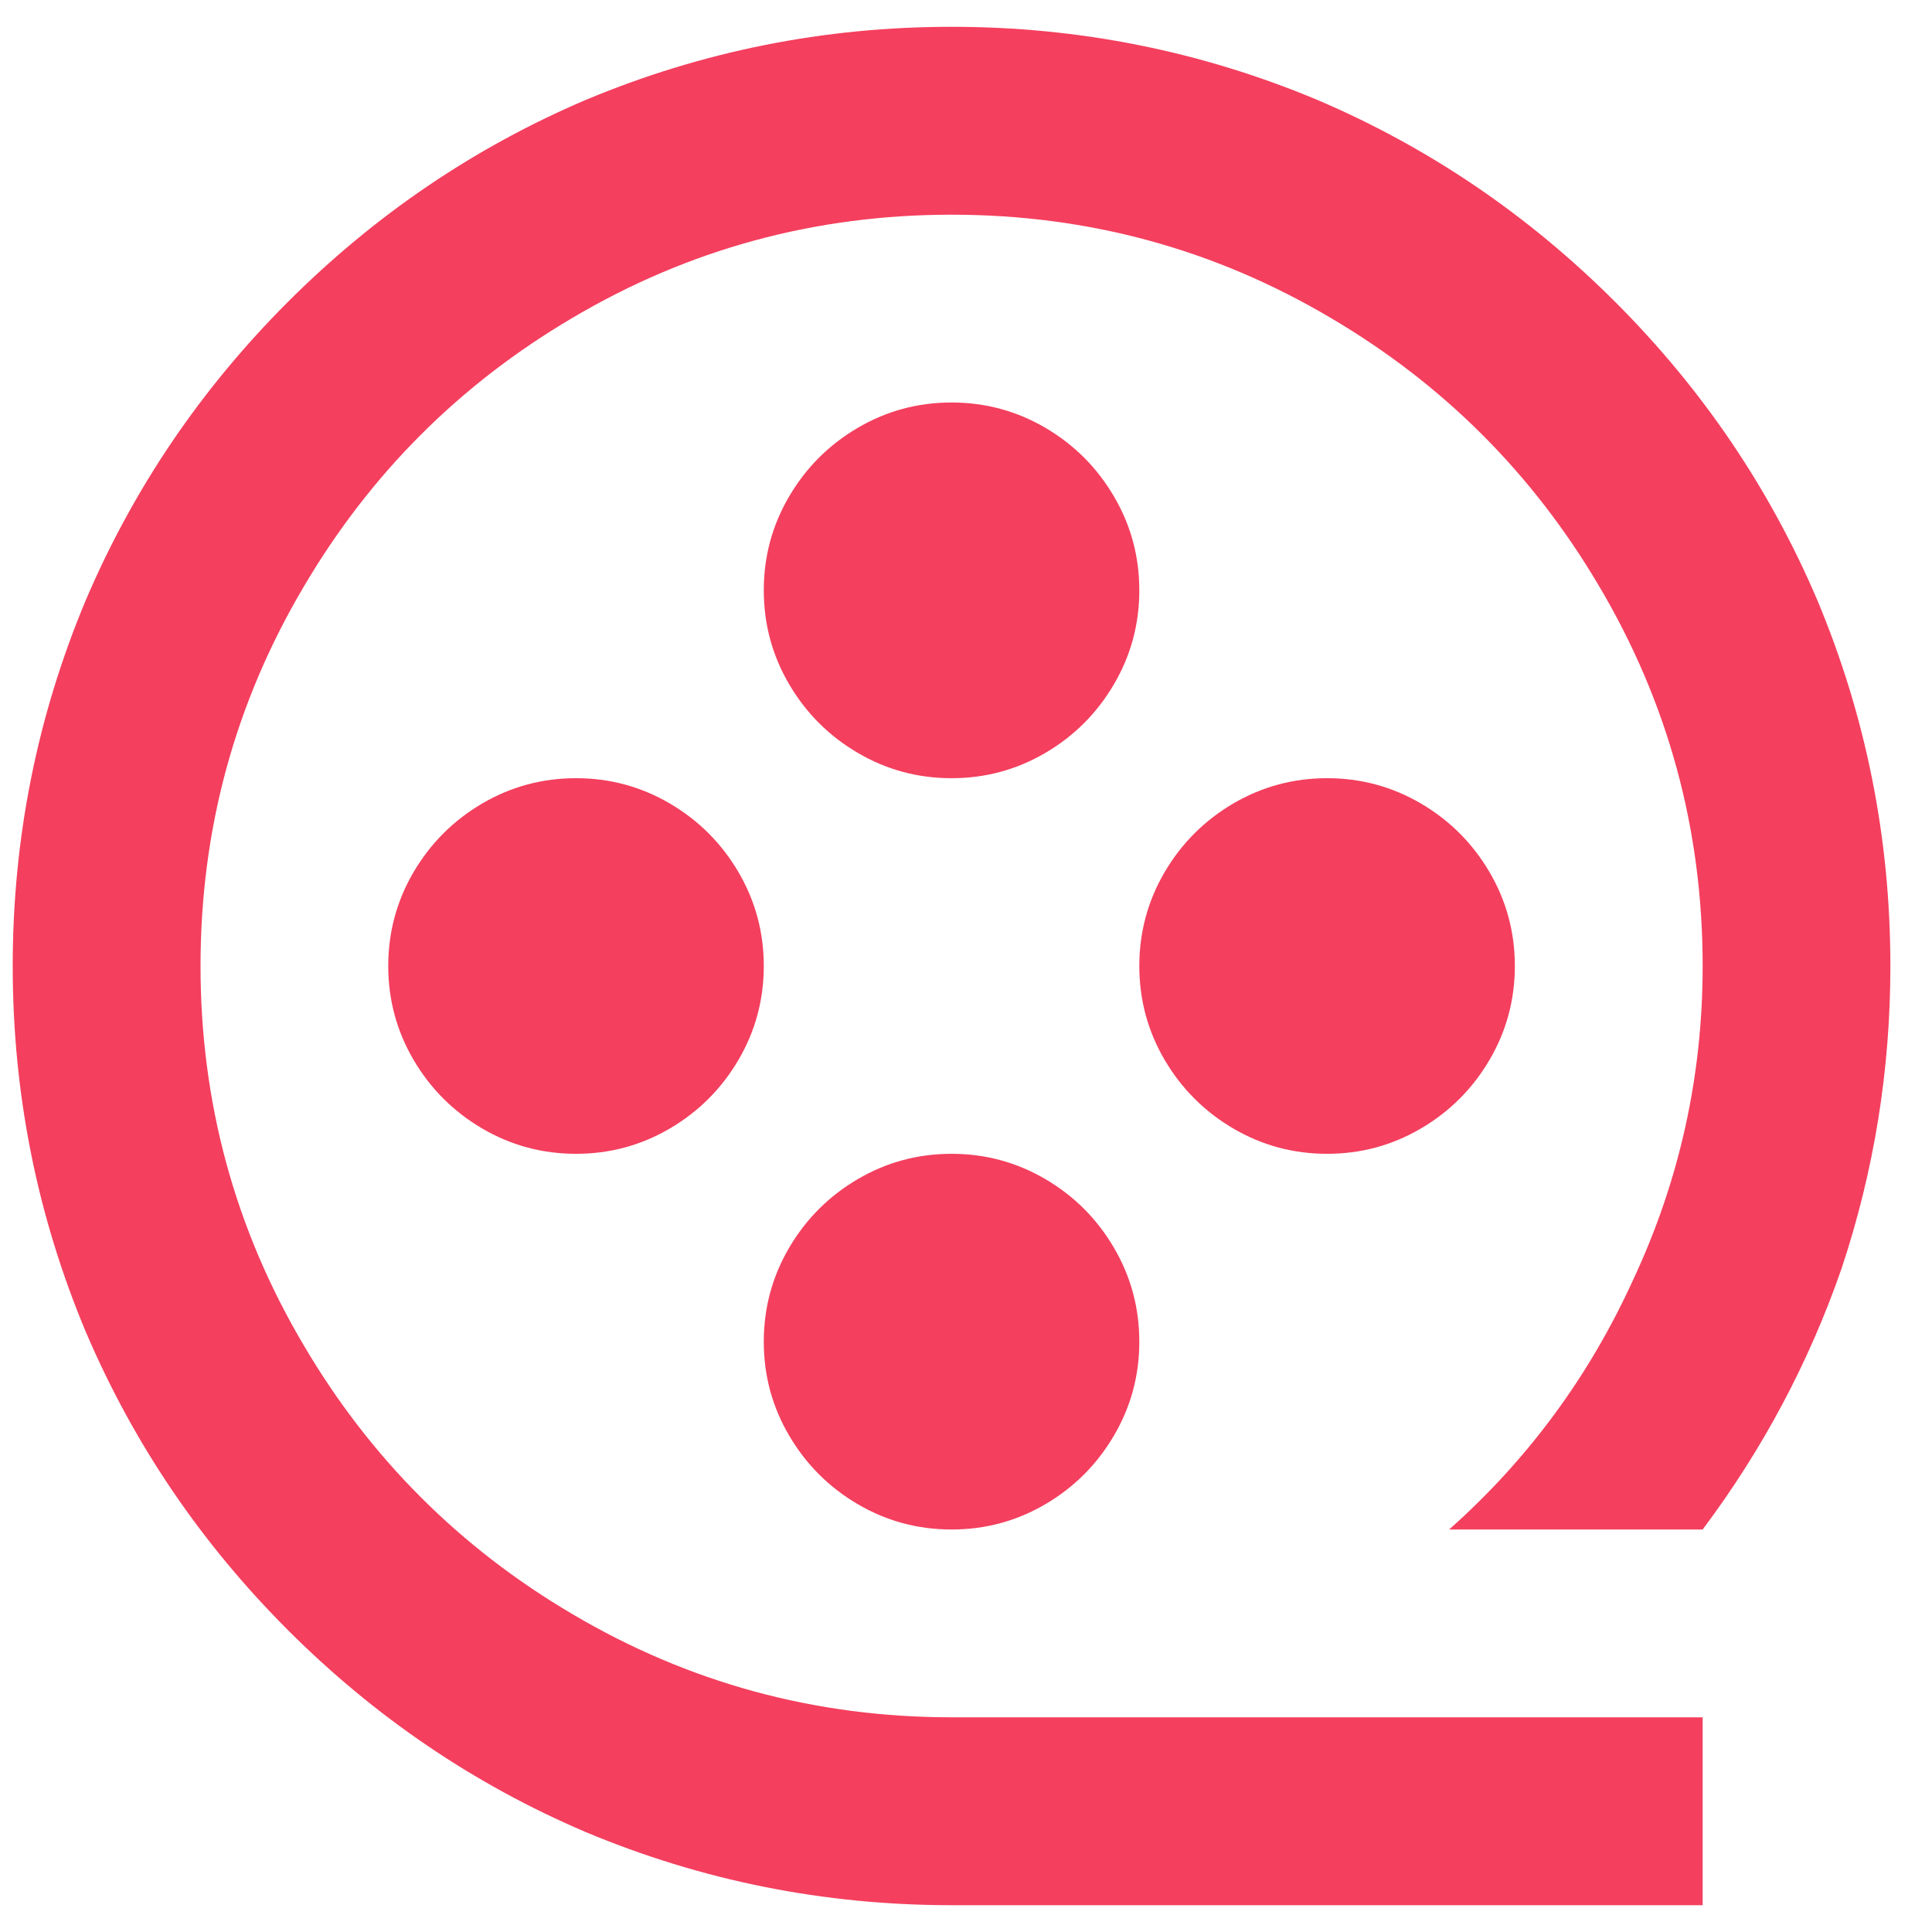 <svg width="24" height="24" viewBox="0 0 24 24" fill="none" xmlns="http://www.w3.org/2000/svg">
<path d="M11.821 21.333H21.151V23.667H11.821C10.235 23.667 8.718 23.363 7.272 22.757C5.888 22.166 4.656 21.329 3.575 20.248C2.495 19.167 1.659 17.934 1.068 16.55C0.461 15.103 0.158 13.587 0.158 12C0.158 10.413 0.461 8.897 1.068 7.45C1.659 6.066 2.495 4.833 3.575 3.752C4.656 2.671 5.888 1.834 7.272 1.243C8.718 0.637 10.235 0.333 11.821 0.333C13.407 0.333 14.923 0.637 16.369 1.243C17.753 1.834 18.985 2.671 20.066 3.752C21.147 4.833 21.983 6.066 22.573 7.45C23.18 8.897 23.483 10.413 23.483 12C23.483 13.291 23.281 14.543 22.877 15.757C22.473 16.923 21.897 18.004 21.151 19H18.002C18.982 18.129 19.743 17.094 20.288 15.897C20.863 14.668 21.151 13.369 21.151 12C21.151 10.304 20.723 8.733 19.868 7.287C19.044 5.887 17.932 4.774 16.532 3.95C15.086 3.094 13.516 2.667 11.821 2.667C10.126 2.667 8.555 3.094 7.109 3.95C5.71 4.774 4.598 5.887 3.774 7.287C2.918 8.733 2.491 10.304 2.491 12C2.491 13.695 2.918 15.267 3.774 16.713C4.598 18.113 5.71 19.226 7.109 20.05C8.555 20.905 10.126 21.333 11.821 21.333ZM11.821 9.667C11.401 9.667 11.012 9.562 10.655 9.352C10.297 9.142 10.013 8.858 9.803 8.5C9.593 8.142 9.488 7.753 9.488 7.333C9.488 6.913 9.593 6.524 9.803 6.167C10.013 5.809 10.297 5.525 10.655 5.315C11.012 5.105 11.401 5 11.821 5C12.241 5 12.629 5.105 12.987 5.315C13.345 5.525 13.628 5.809 13.838 6.167C14.048 6.524 14.153 6.913 14.153 7.333C14.153 7.753 14.048 8.142 13.838 8.5C13.628 8.858 13.345 9.142 12.987 9.352C12.629 9.562 12.241 9.667 11.821 9.667ZM7.156 14.333C6.736 14.333 6.347 14.228 5.989 14.018C5.632 13.808 5.348 13.524 5.138 13.167C4.928 12.809 4.823 12.42 4.823 12C4.823 11.58 4.928 11.191 5.138 10.833C5.348 10.476 5.632 10.192 5.989 9.982C6.347 9.772 6.736 9.667 7.156 9.667C7.576 9.667 7.964 9.772 8.322 9.982C8.68 10.192 8.963 10.476 9.173 10.833C9.383 11.191 9.488 11.58 9.488 12C9.488 12.42 9.383 12.809 9.173 13.167C8.963 13.524 8.68 13.808 8.322 14.018C7.964 14.228 7.576 14.333 7.156 14.333ZM16.486 14.333C16.066 14.333 15.677 14.228 15.319 14.018C14.962 13.808 14.678 13.524 14.468 13.167C14.258 12.809 14.153 12.42 14.153 12C14.153 11.58 14.258 11.191 14.468 10.833C14.678 10.476 14.962 10.192 15.319 9.982C15.677 9.772 16.066 9.667 16.486 9.667C16.906 9.667 17.294 9.772 17.652 9.982C18.01 10.192 18.293 10.476 18.503 10.833C18.713 11.191 18.818 11.58 18.818 12C18.818 12.42 18.713 12.809 18.503 13.167C18.293 13.524 18.01 13.808 17.652 14.018C17.294 14.228 16.906 14.333 16.486 14.333ZM11.821 19C11.401 19 11.012 18.895 10.655 18.685C10.297 18.475 10.013 18.191 9.803 17.833C9.593 17.476 9.488 17.087 9.488 16.667C9.488 16.247 9.593 15.858 9.803 15.5C10.013 15.142 10.297 14.858 10.655 14.648C11.012 14.438 11.401 14.333 11.821 14.333C12.241 14.333 12.629 14.438 12.987 14.648C13.345 14.858 13.628 15.142 13.838 15.5C14.048 15.858 14.153 16.247 14.153 16.667C14.153 17.087 14.048 17.476 13.838 17.833C13.628 18.191 13.345 18.475 12.987 18.685C12.629 18.895 12.241 19 11.821 19Z" fill="#F43F5E"/>
</svg>
